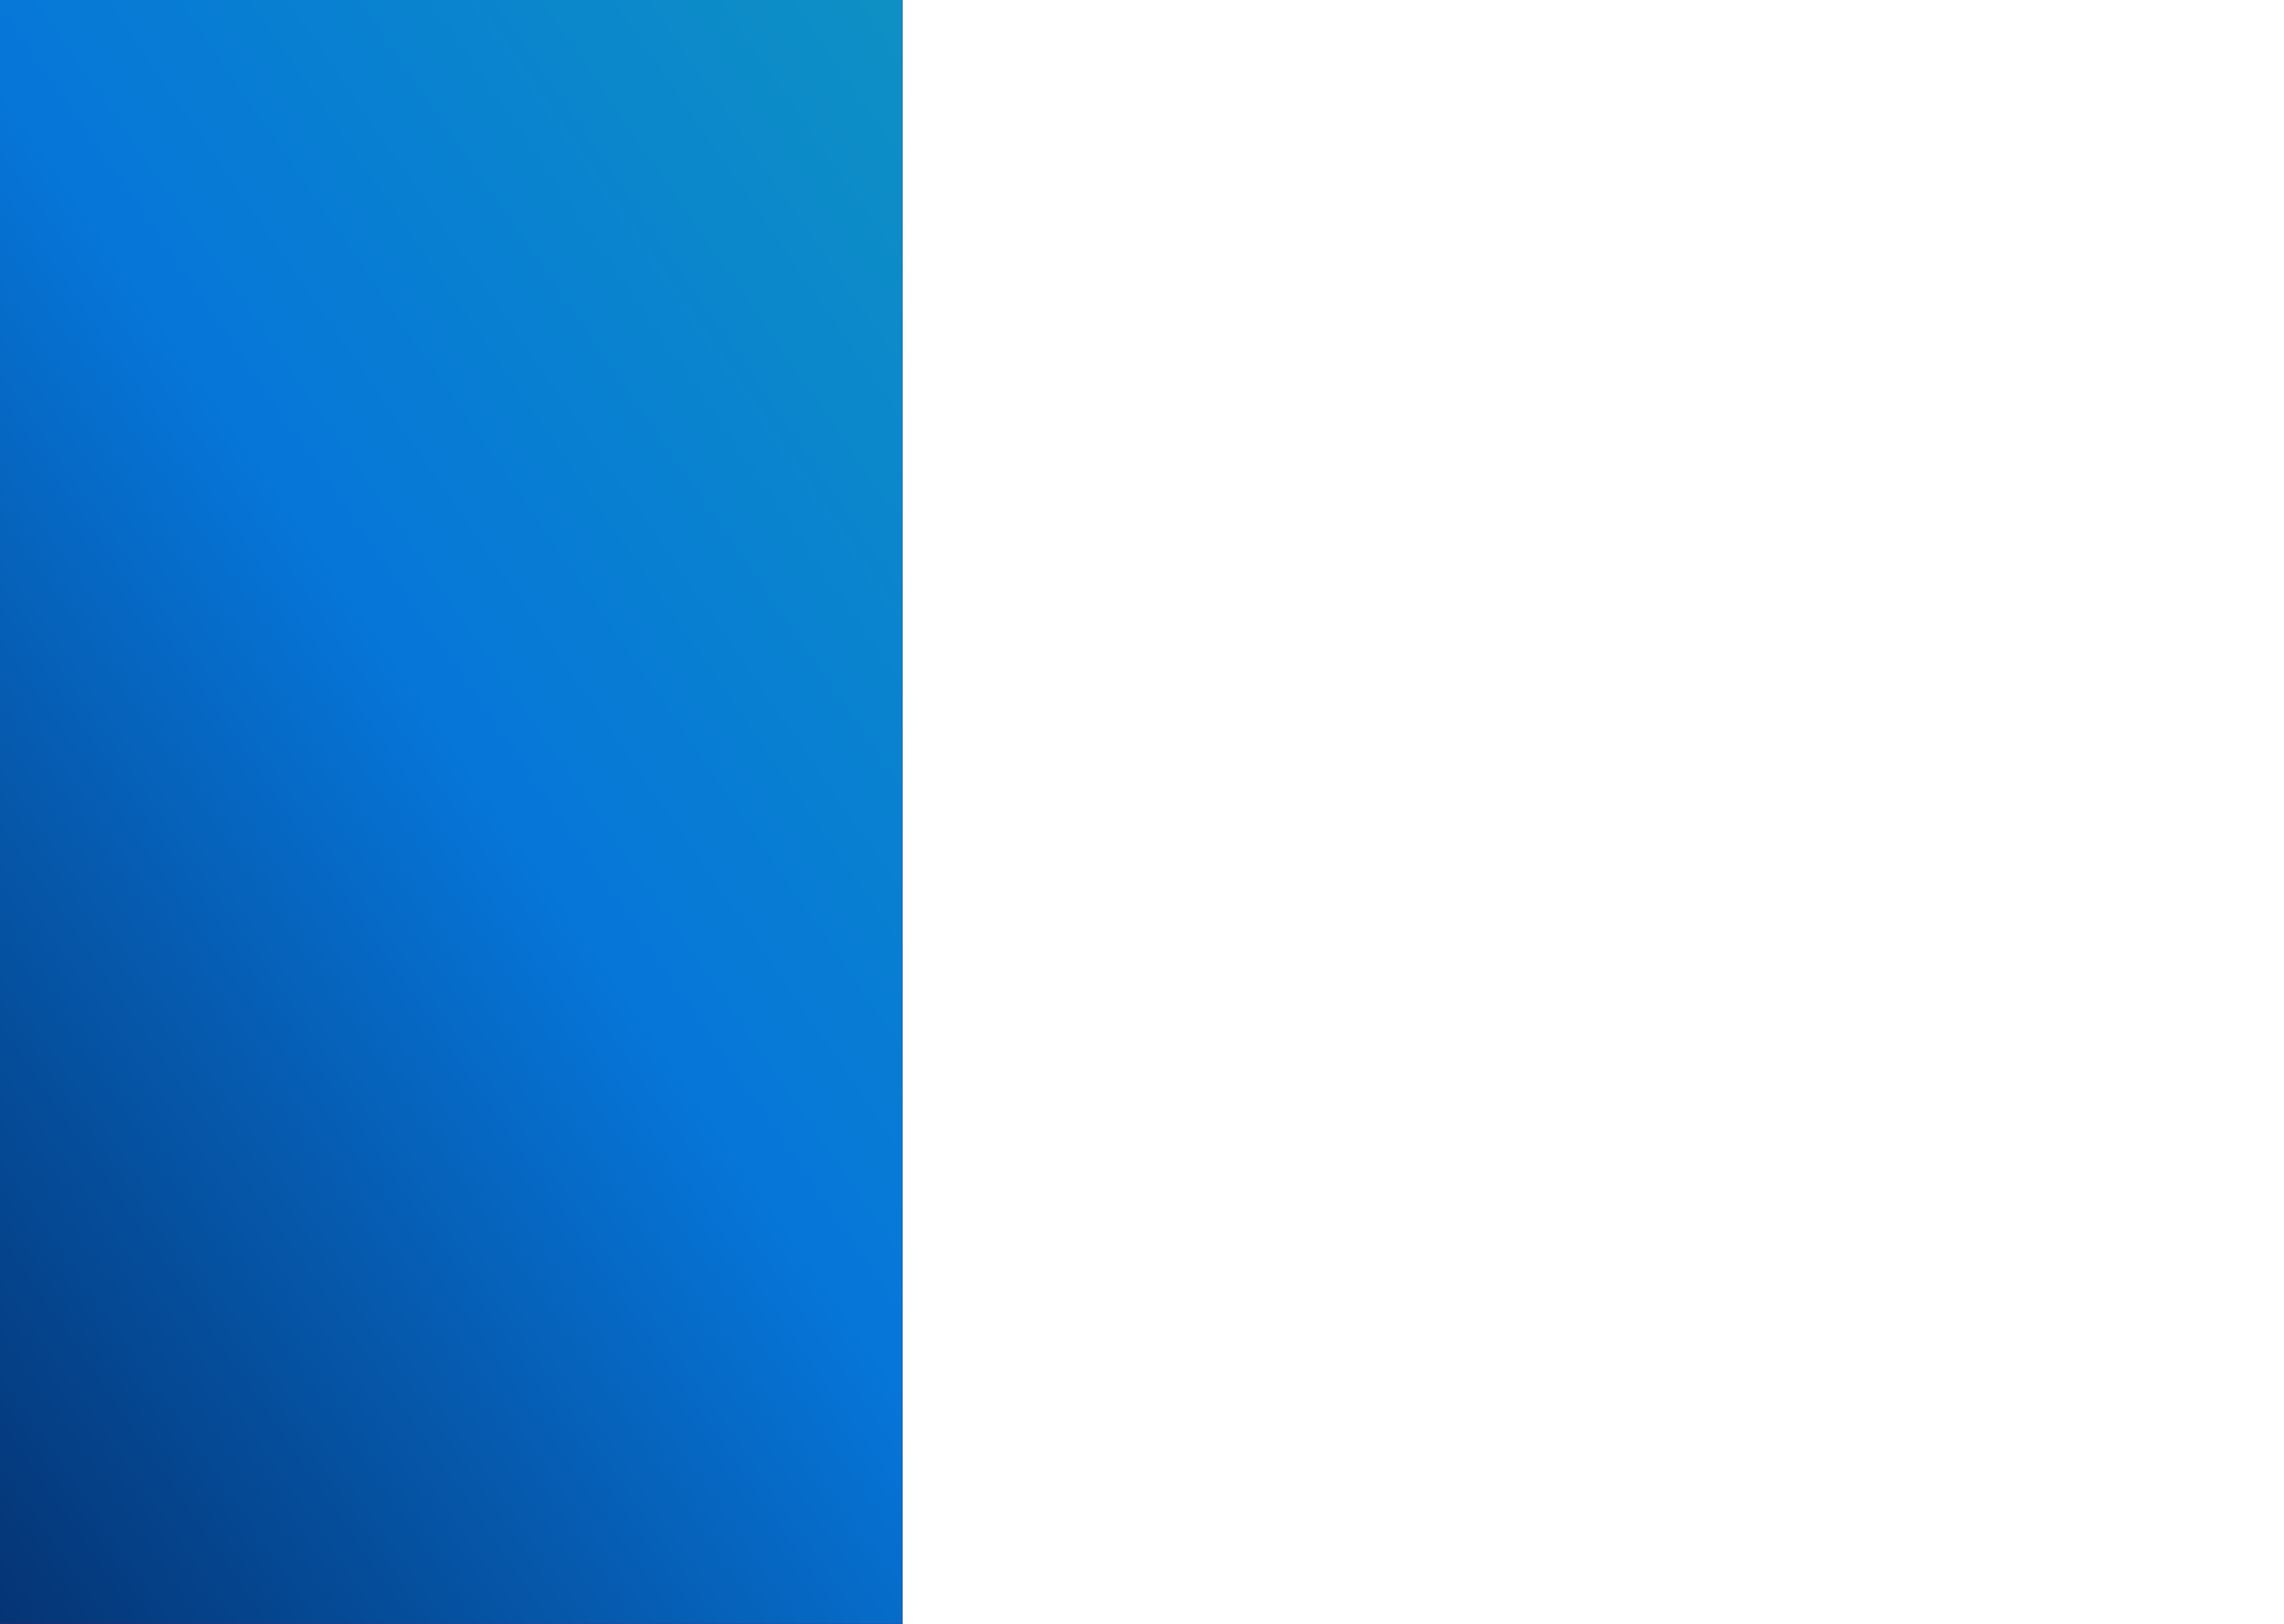 <?xml version="1.0" encoding="utf-8"?>
<!-- Generator: Adobe Illustrator 19.2.1, SVG Export Plug-In . SVG Version: 6.00 Build 0)  -->
<svg version="1.1" id="Layer_1" xmlns="http://www.w3.org/2000/svg" xmlns:xlink="http://www.w3.org/1999/xlink" x="0px" y="0px"
	 viewBox="0 0 1080 768" style="enable-background:new 0 0 1080 768;" xml:space="preserve">
<style type="text/css">
	.st0{fill:url(#SVGID_1_);}
	.st1{clip-path:url(#SVGID_3_);fill:url(#SVGID_4_);}
	.st2{clip-path:url(#SVGID_6_);fill:url(#SVGID_7_);}
	.st3{clip-path:url(#SVGID_9_);fill:url(#SVGID_10_);}
	.st4{clip-path:url(#SVGID_12_);fill:url(#SVGID_13_);}
	.st5{clip-path:url(#SVGID_15_);fill:url(#SVGID_16_);}
	.st6{clip-path:url(#SVGID_18_);fill:url(#SVGID_19_);}
	.st7{clip-path:url(#SVGID_21_);fill:url(#SVGID_22_);}
</style>
<linearGradient id="SVGID_1_" gradientUnits="userSpaceOnUse" x1="-85.325" y1="85.325" x2="512.025" y2="682.675" gradientTransform="matrix(1 0 0 -1 0 768)">
	<stop  offset="0" style="stop-color:#62256C"/>
	<stop  offset="1" style="stop-color:#A52850"/>
</linearGradient>
<rect class="st0" width="426.7" height="768"/>
<g>
	<defs>
		<rect id="SVGID_2_" x="-9.3" width="436" height="768"/>
	</defs>
	<clipPath id="SVGID_3_">
		<use xlink:href="#SVGID_2_"  style="overflow:visible;"/>
	</clipPath>
	
		<linearGradient id="SVGID_4_" gradientUnits="userSpaceOnUse" x1="144.214" y1="689.97" x2="145.213" y2="689.97" gradientTransform="matrix(-653.489 457.578 457.578 653.489 -220937.75 -516721.719)">
		<stop  offset="0" style="stop-color:#90BF3E"/>
		<stop  offset="5.494510e-03" style="stop-color:#90BF3E"/>
		<stop  offset="0.615" style="stop-color:#3CB09B"/>
		<stop  offset="1" style="stop-color:#07B4D8"/>
	</linearGradient>
	<polygon class="st1" points="787.5,515.3 134.1,972.9 -370.1,252.7 283.3,-204.9 	"/>
</g>
<g>
	<defs>
		<rect id="SVGID_5_" x="-9.3" width="436" height="768"/>
	</defs>
	<clipPath id="SVGID_6_">
		<use xlink:href="#SVGID_5_"  style="overflow:visible;"/>
	</clipPath>
	
		<linearGradient id="SVGID_7_" gradientUnits="userSpaceOnUse" x1="144.214" y1="689.97" x2="145.213" y2="689.97" gradientTransform="matrix(-653.489 457.578 457.578 653.489 -220937.75 -516721.719)">
		<stop  offset="0" style="stop-color:#F1C22D"/>
		<stop  offset="5.494510e-03" style="stop-color:#F1C22D"/>
		<stop  offset="0.527" style="stop-color:#BEC038"/>
		<stop  offset="0.995" style="stop-color:#91C038"/>
		<stop  offset="1" style="stop-color:#91C038"/>
	</linearGradient>
	<polygon class="st2" points="787.5,515.3 134.1,972.9 -370.1,252.7 283.3,-204.9 	"/>
</g>
<g>
	<defs>
		<rect id="SVGID_8_" x="-9.3" width="436" height="768"/>
	</defs>
	<clipPath id="SVGID_9_">
		<use xlink:href="#SVGID_8_"  style="overflow:visible;"/>
	</clipPath>
	
		<linearGradient id="SVGID_10_" gradientUnits="userSpaceOnUse" x1="144.173" y1="689.908" x2="145.173" y2="689.908" gradientTransform="matrix(-504.295 720.208 720.208 504.295 -423710.781 -451727.562)">
		<stop  offset="0" style="stop-color:#ED3C3B"/>
		<stop  offset="5.494510e-03" style="stop-color:#ED3C3B"/>
		<stop  offset="0.492" style="stop-color:#F17040"/>
		<stop  offset="0.995" style="stop-color:#EFC02A"/>
		<stop  offset="1" style="stop-color:#EFC02A"/>
	</linearGradient>
	<polygon class="st3" points="787.5,252.7 283.3,972.9 -370.1,515.3 134.1,-204.9 	"/>
</g>
<g>
	<defs>
		<rect id="SVGID_11_" x="-9.3" width="436" height="768"/>
	</defs>
	<clipPath id="SVGID_12_">
		<use xlink:href="#SVGID_11_"  style="overflow:visible;"/>
	</clipPath>
	
		<linearGradient id="SVGID_13_" gradientUnits="userSpaceOnUse" x1="144.254" y1="690.031" x2="145.254" y2="690.031" gradientTransform="matrix(-631.979 230.022 230.022 631.979 -67031.898 -468997.531)">
		<stop  offset="0" style="stop-color:#C7178C"/>
		<stop  offset="5.494510e-03" style="stop-color:#C7178C"/>
		<stop  offset="0.588" style="stop-color:#CB2542"/>
		<stop  offset="0.995" style="stop-color:#ED3C3B"/>
		<stop  offset="1" style="stop-color:#ED3C3B"/>
	</linearGradient>
	<polygon class="st4" points="673.5,678.2 41.7,908.1 -256.1,89.8 375.7,-140.1 	"/>
</g>
<g>
	<defs>
		<rect id="SVGID_14_" x="-9.3" width="436" height="768"/>
	</defs>
	<clipPath id="SVGID_15_">
		<use xlink:href="#SVGID_14_"  style="overflow:visible;"/>
	</clipPath>
	
		<linearGradient id="SVGID_16_" gradientUnits="userSpaceOnUse" x1="144.214" y1="689.97" x2="145.213" y2="689.97" gradientTransform="matrix(-653.489 457.578 457.578 653.489 -220937.75 -516721.719)">
		<stop  offset="0" style="stop-color:#62256F"/>
		<stop  offset="5.494510e-03" style="stop-color:#62256F"/>
		<stop  offset="0.527" style="stop-color:#99268E"/>
		<stop  offset="0.989" style="stop-color:#C7178C"/>
		<stop  offset="1" style="stop-color:#C7178C"/>
	</linearGradient>
	<polygon class="st5" points="787.5,515.3 134.1,972.9 -370.1,252.7 283.3,-204.9 	"/>
</g>
<g>
	<defs>
		<rect id="SVGID_17_" x="-9.3" width="436" height="768"/>
	</defs>
	<clipPath id="SVGID_18_">
		<use xlink:href="#SVGID_17_"  style="overflow:visible;"/>
	</clipPath>
	
		<linearGradient id="SVGID_19_" gradientUnits="userSpaceOnUse" x1="143.787" y1="690.03" x2="144.786" y2="690.03" gradientTransform="matrix(653.489 -457.578 -457.578 -653.489 221661.75 517333.719)">
		<stop  offset="0" style="stop-color:#660071"/>
		<stop  offset="5.494510e-03" style="stop-color:#660071"/>
		<stop  offset="0.527" style="stop-color:#3F3373"/>
		<stop  offset="1" style="stop-color:#053373"/>
	</linearGradient>
	<polygon class="st6" points="-370.1,252.7 283.3,-204.9 787.5,515.3 134.1,972.9 	"/>
</g>
<g>
	<defs>
		<rect id="SVGID_20_" x="-9.3" width="436" height="768"/>
	</defs>
	<clipPath id="SVGID_21_">
		<use xlink:href="#SVGID_20_"  style="overflow:visible;"/>
	</clipPath>
	
		<linearGradient id="SVGID_22_" gradientUnits="userSpaceOnUse" x1="143.787" y1="690.03" x2="144.786" y2="690.03" gradientTransform="matrix(653.489 -457.578 -457.578 -653.489 221661.75 517333.719)">
		<stop  offset="0" style="stop-color:#053373"/>
		<stop  offset="5.494510e-03" style="stop-color:#053373"/>
		<stop  offset="0.527" style="stop-color:#0676D9"/>
		<stop  offset="1" style="stop-color:#0E91C4"/>
	</linearGradient>
	<polygon class="st7" points="-370.1,252.7 283.3,-204.9 787.5,515.3 134.1,972.9 	"/>
</g>
</svg>
